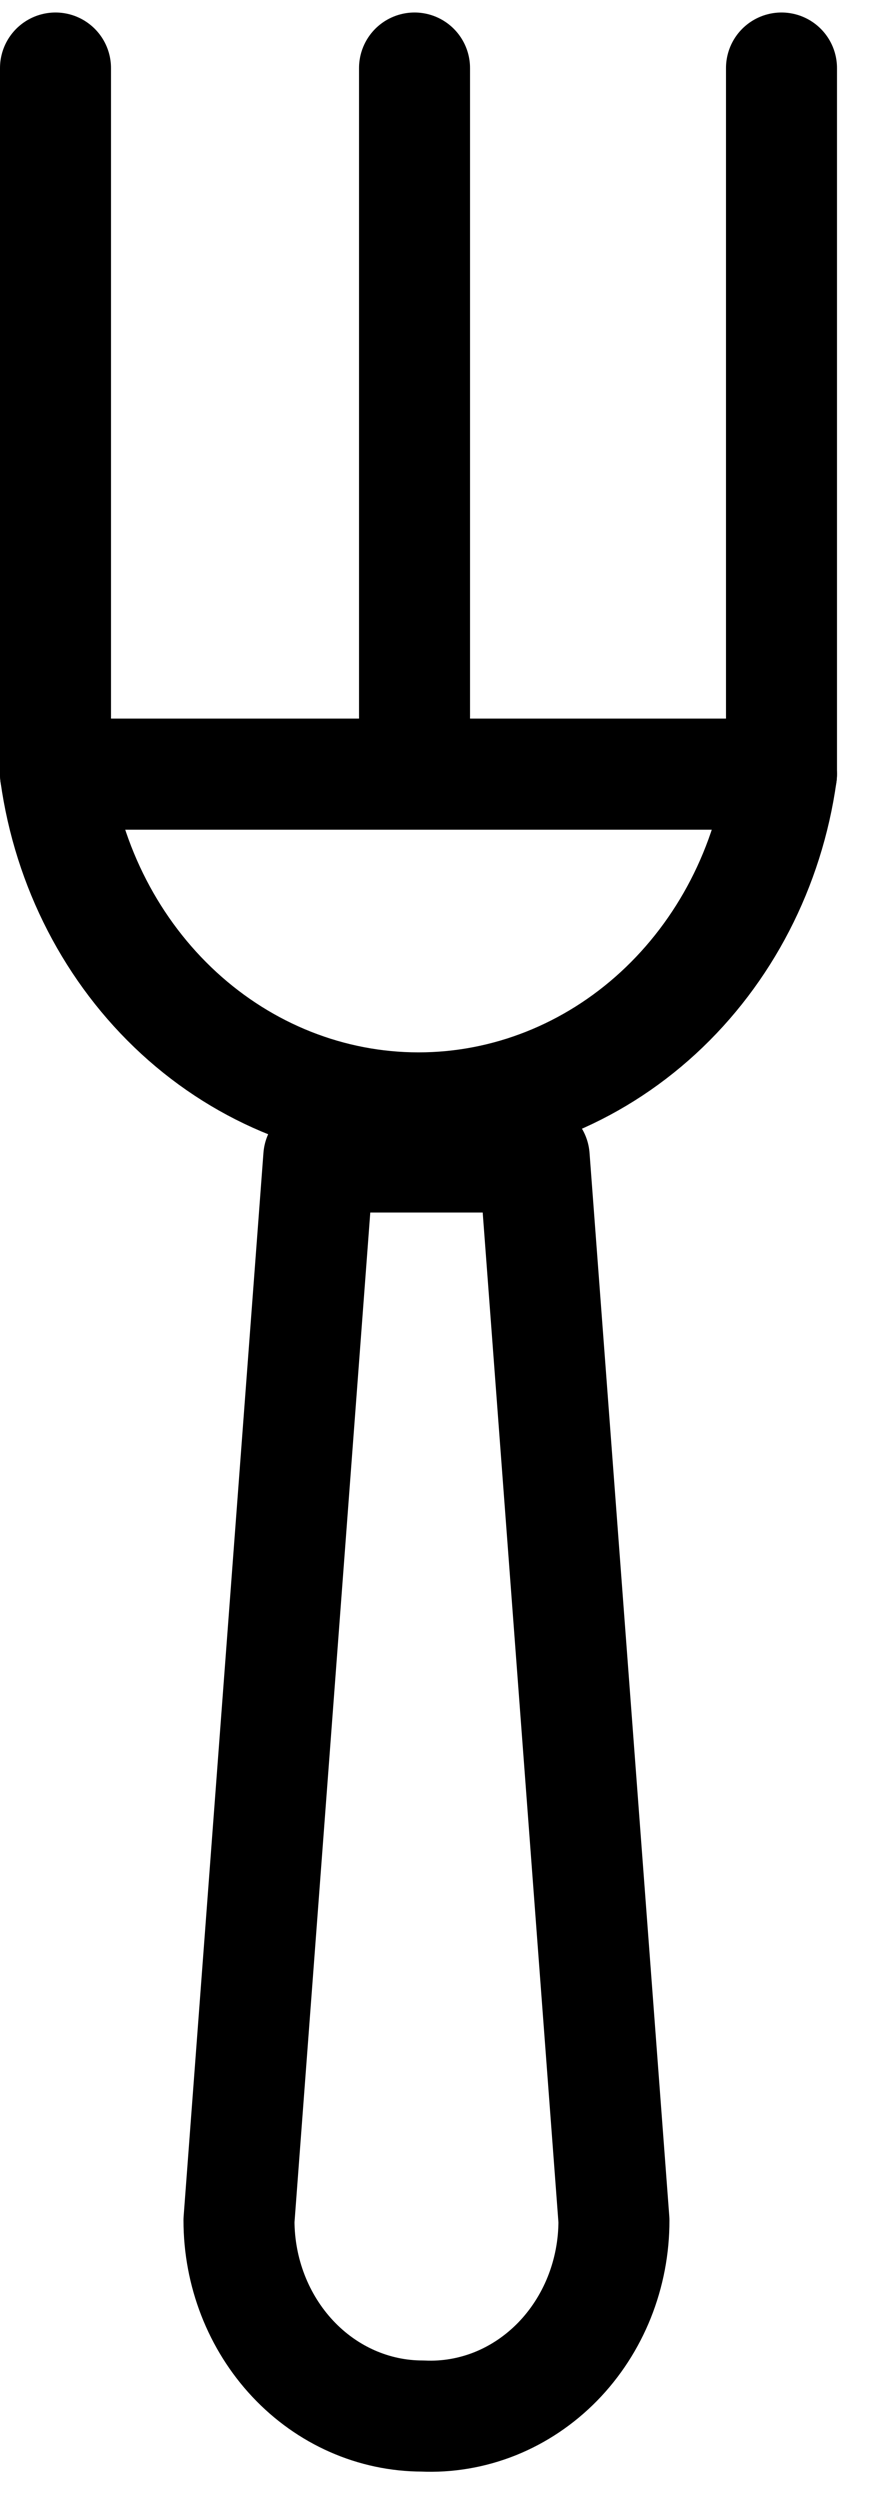 <svg width="16" height="45" viewBox="0 0 16 45" fill="none" xmlns="http://www.w3.org/2000/svg">
<path d="M7.613 43.487C6.736 43.487 5.895 43.117 5.275 42.456C4.655 41.795 4.306 40.9 4.306 39.966L5.744 20.825H9.625L11.062 39.966C11.063 40.441 10.973 40.912 10.798 41.35C10.623 41.787 10.366 42.183 10.044 42.512C9.721 42.841 9.34 43.097 8.922 43.265C8.504 43.432 8.059 43.508 7.613 43.487Z" stroke="black" stroke-width="2" stroke-linecap="round" stroke-linejoin="round"/>
<path d="M14.081 13.934C13.848 15.605 13.059 17.13 11.859 18.233C10.658 19.336 9.126 19.942 7.541 19.942C5.955 19.942 4.423 19.336 3.222 18.233C2.022 17.13 1.233 15.605 1 13.934H14.081Z" stroke="black" stroke-width="2" stroke-linecap="round" stroke-linejoin="round"/>
<path d="M1 1.225V13.934" stroke="black" stroke-width="2" stroke-linecap="round" stroke-linejoin="round"/>
<path d="M7.469 1.225V13.628" stroke="black" stroke-width="2" stroke-linecap="round" stroke-linejoin="round"/>
<path d="M14.081 1.225V13.934" stroke="black" stroke-width="2" stroke-linecap="round" stroke-linejoin="round"/>
</svg>
